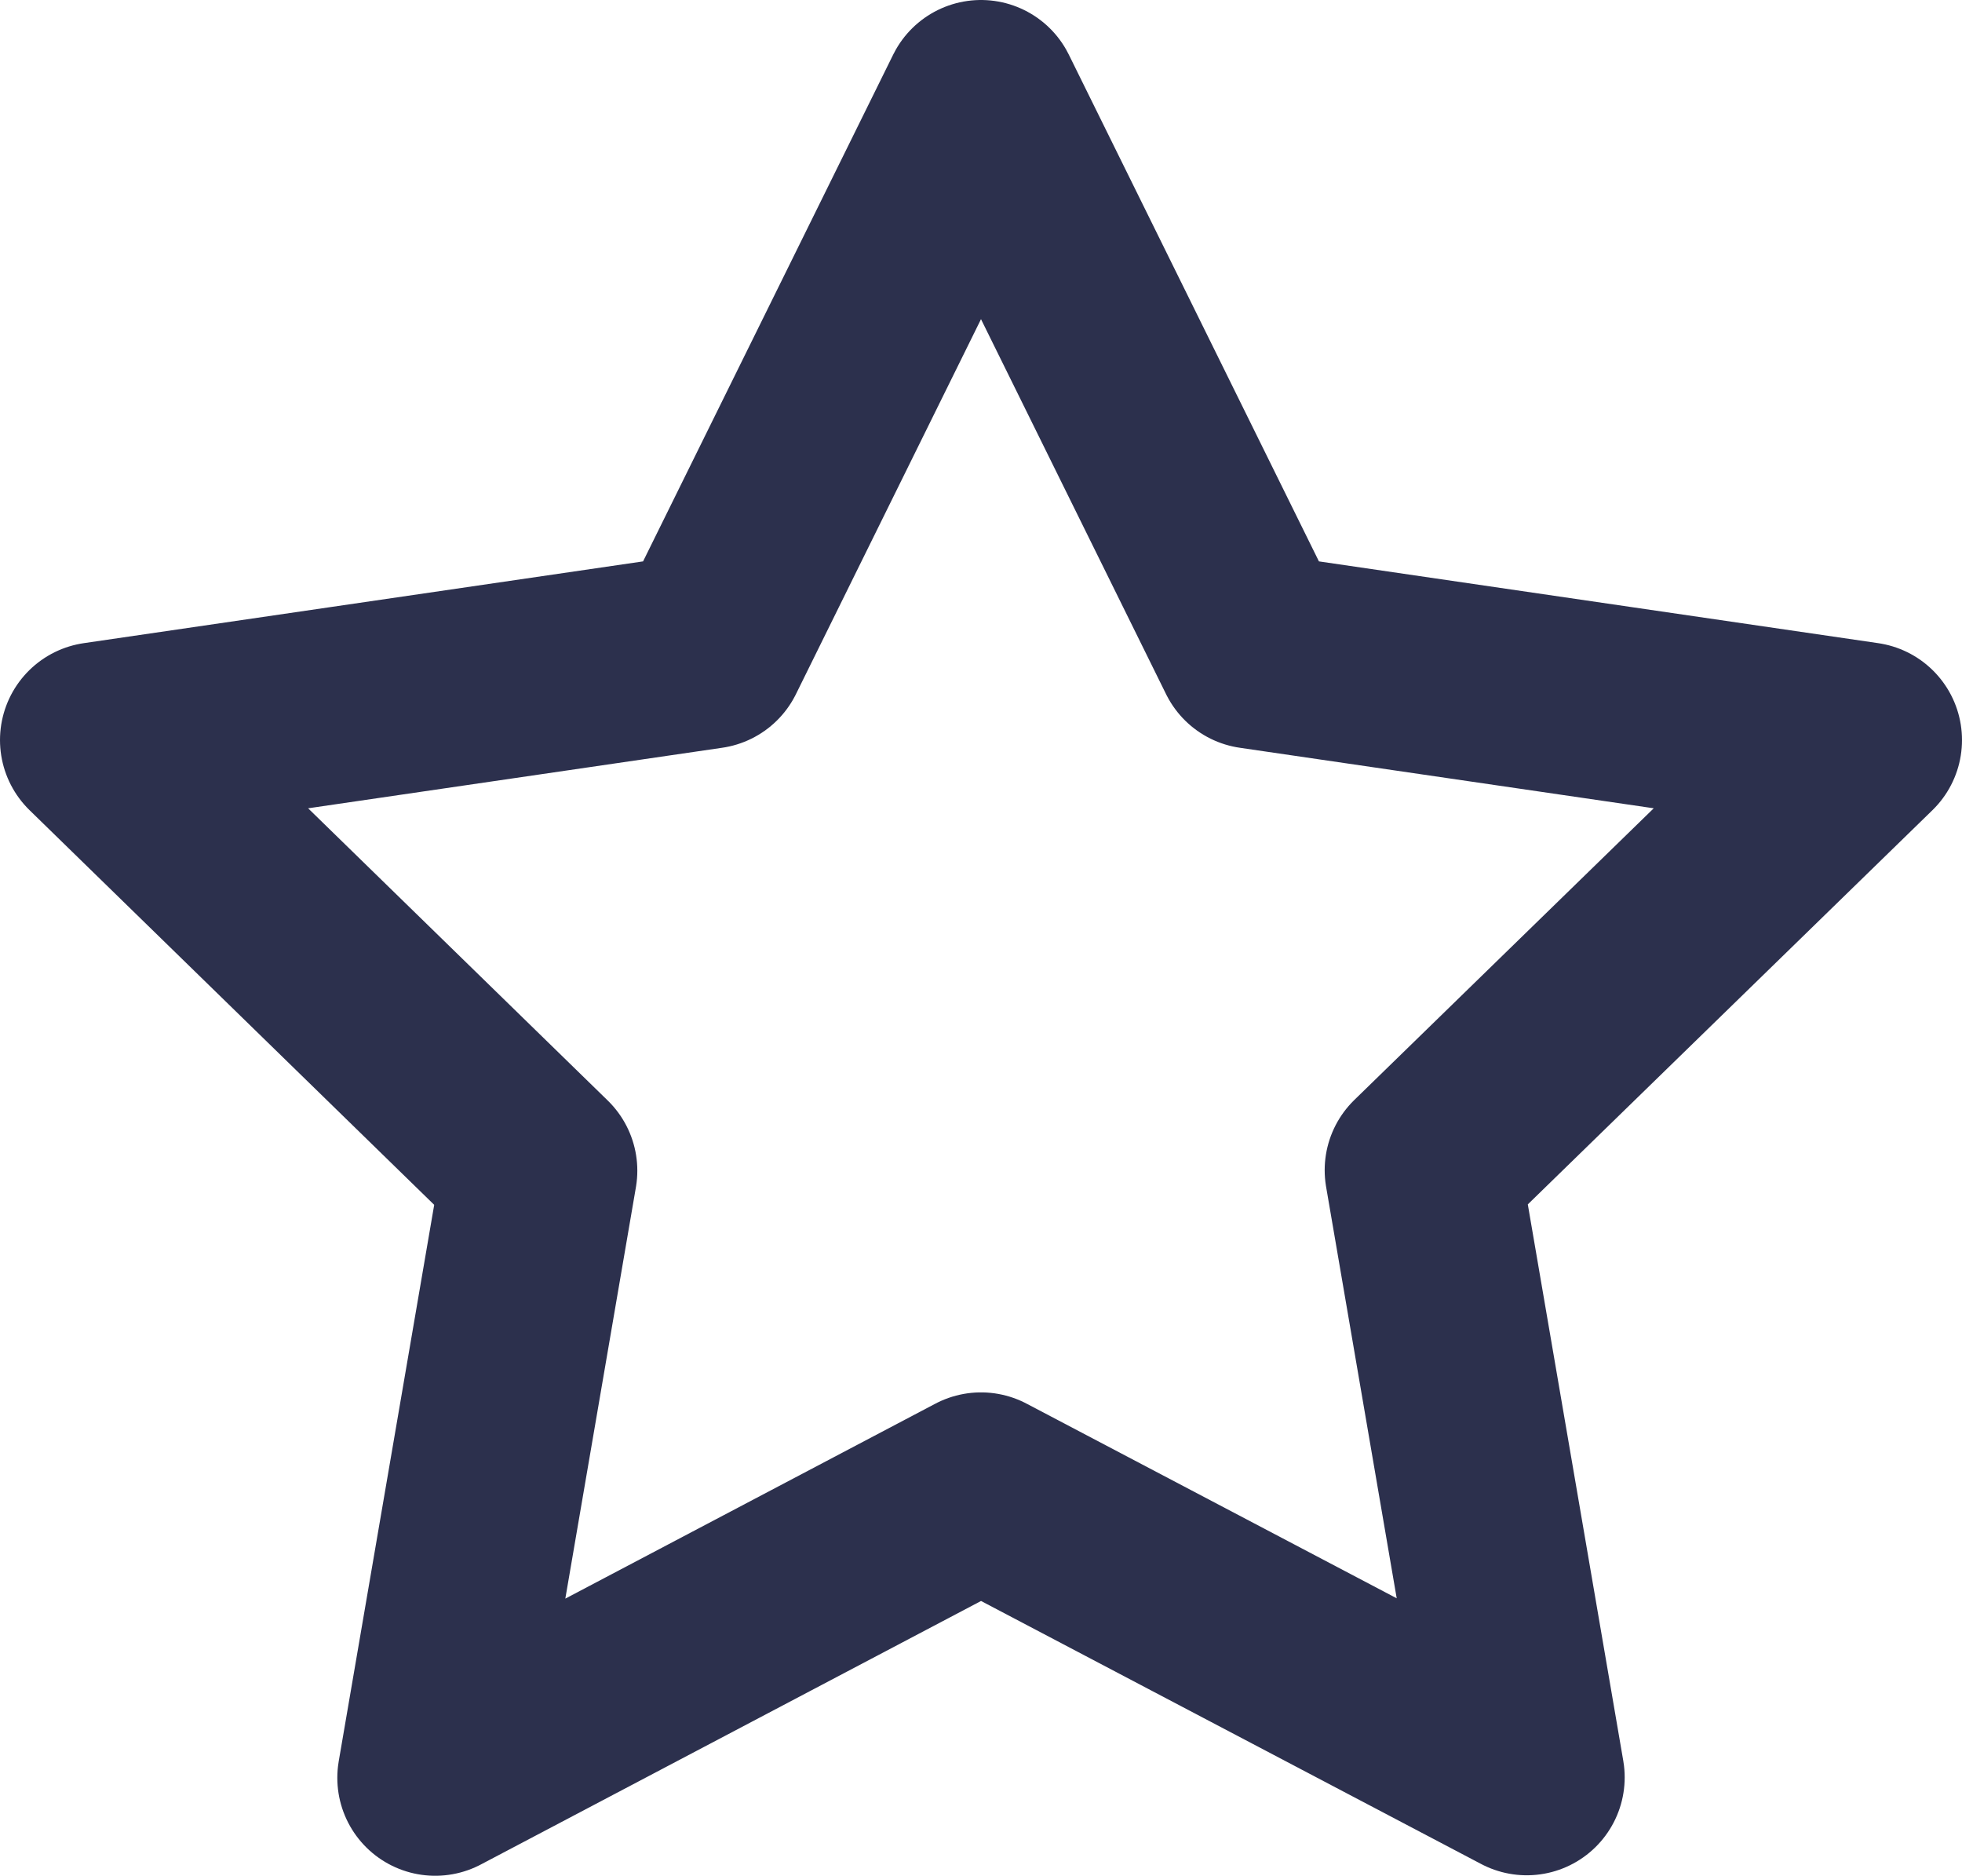 <svg xmlns="http://www.w3.org/2000/svg" width="20.038" height="19.154" viewBox="0 0 20.038 19.154">
  <path id="Star" d="M11.019,2l2.787,5.646,6.232.911-4.509,4.392,1.064,6.2-5.574-2.931L5.445,19.154l1.064-6.2L2,8.557l6.232-.911Z" transform="translate(-1 -1)" fill="none" stroke="#2c304d" stroke-linecap="round" stroke-linejoin="round" stroke-width="2"/>
</svg>
